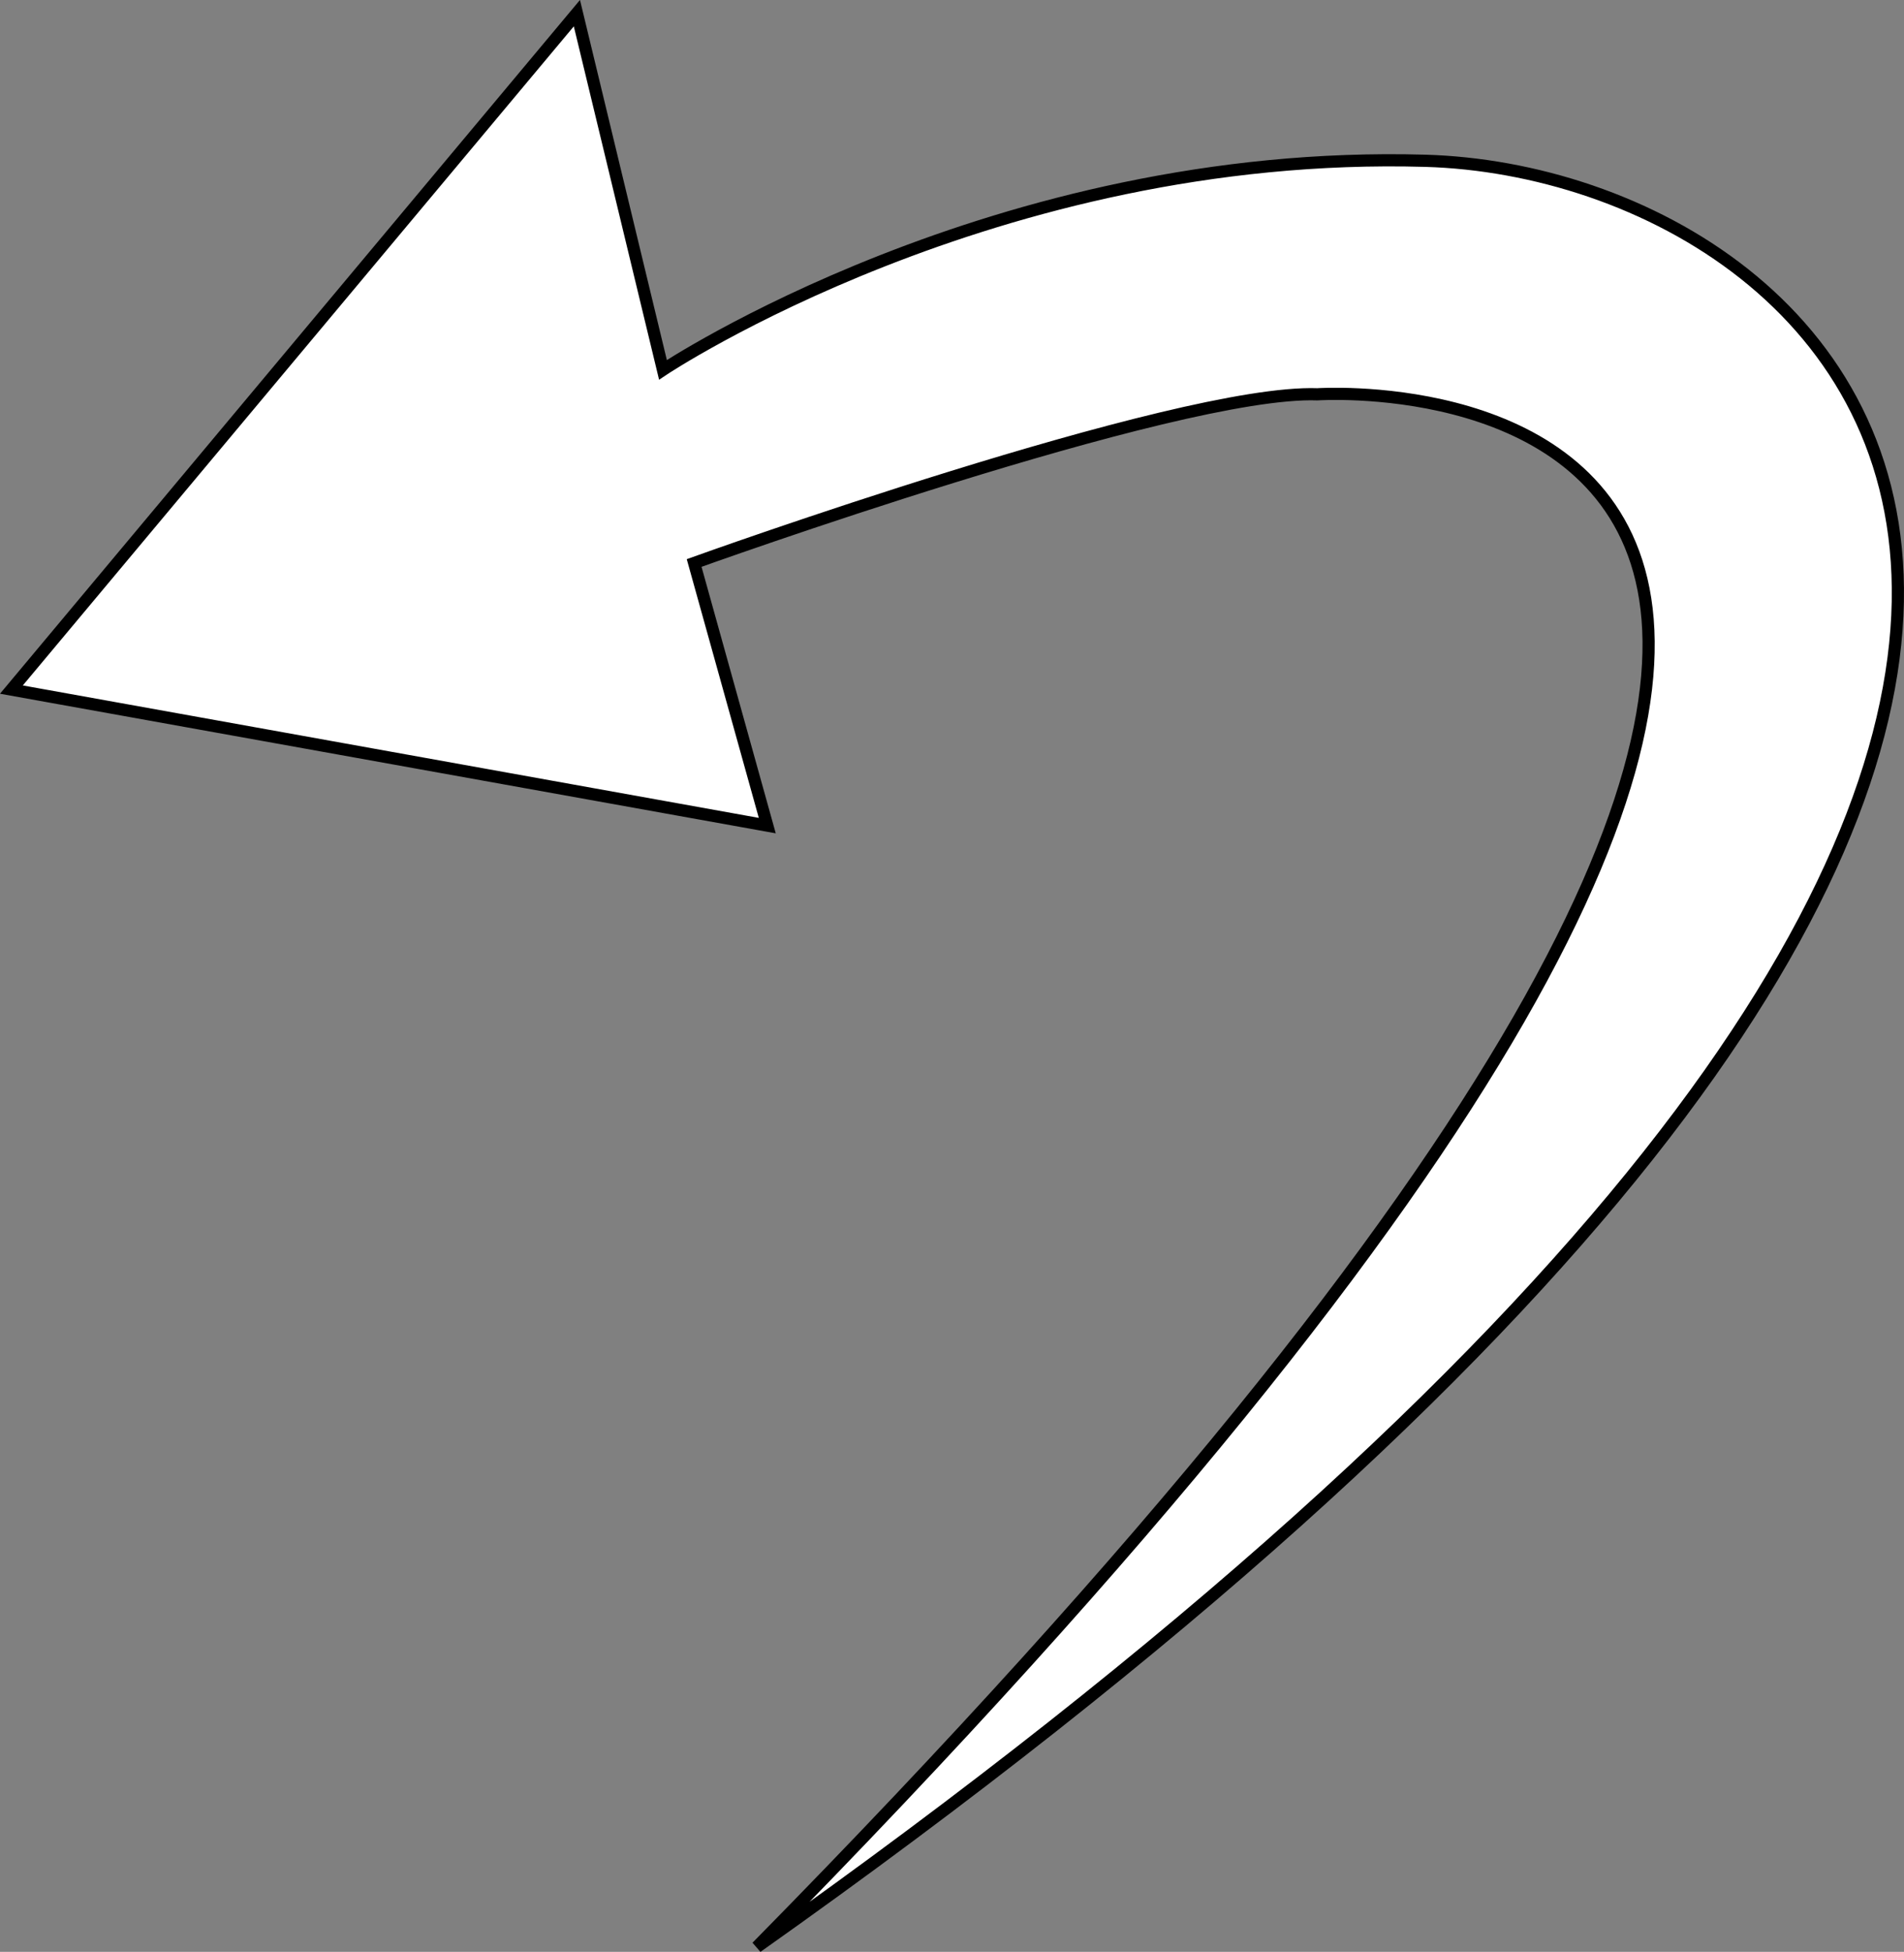 <?xml version="1.0" encoding="UTF-8" standalone="no"?>
<!-- Created with Inkscape (http://www.inkscape.org/) -->

<svg
   xmlns:dc="http://purl.org/dc/elements/1.1/"
   xmlns:cc="http://creativecommons.org/ns#"
   xmlns:rdf="http://www.w3.org/1999/02/22-rdf-syntax-ns#"
   xmlns:svg="http://www.w3.org/2000/svg"
   xmlns="http://www.w3.org/2000/svg"
   xmlns:sodipodi="http://sodipodi.sourceforge.net/DTD/sodipodi-0.dtd"
   xmlns:inkscape="http://www.inkscape.org/namespaces/inkscape"
   width="41.394mm"
   height="42.417mm"
   viewBox="0 0 41.394 42.417"
   version="1.1"
   id="svg8"
   inkscape:version="0.92.2 (5c3e80d, 2017-08-06)"
   sodipodi:docname="Undo_black.svg">
  <rect x="0" y="0" width="41.394" height="42.417" fill="#808080" stroke="none"/>
  <defs
     id="defs2" />
  <sodipodi:namedview
     id="base"
     pagecolor="#ffffff"
     bordercolor="#666666"
     borderopacity="1.0"
     inkscape:pageopacity="0.0"
     inkscape:pageshadow="2"
     inkscape:zoom="1.4"
     inkscape:cx="97.972726"
     inkscape:cy="-15.053882"
     inkscape:document-units="mm"
     inkscape:current-layer="layer1"
     showgrid="false"
     inkscape:window-width="2160"
     inkscape:window-height="1330"
     inkscape:window-x="-12"
     inkscape:window-y="-12"
     inkscape:window-maximized="1" />
  <g
     inkscape:label="Ebene 1"
     inkscape:groupmode="layer"
     id="layer1"
     transform="translate(-78.33,-55.369)">
    <path
       style="fill:#ffffff;stroke:#000000;stroke-width:0.265px;stroke-linecap:butt;stroke-linejoin:miter;stroke-opacity:1;fill-opacity:1"
       d="M 94.786,97.679 C 132.204,71.219 118.668,59.13 109.313,58.863 99.959,58.596 92.743,63.406 92.743,63.406 l -1.871,-7.751 -12.294,14.7 16.433,2.956 -1.59,-5.707 c 0,0 10.483,-3.774 13.55,-3.666 0,0 22.561,-1.539 -12.184,33.74 z"
       id="path14"
       inkscape:connector-curvature="0"
       sodipodi:nodetypes="csccccccc" />
  </g>
</svg>
